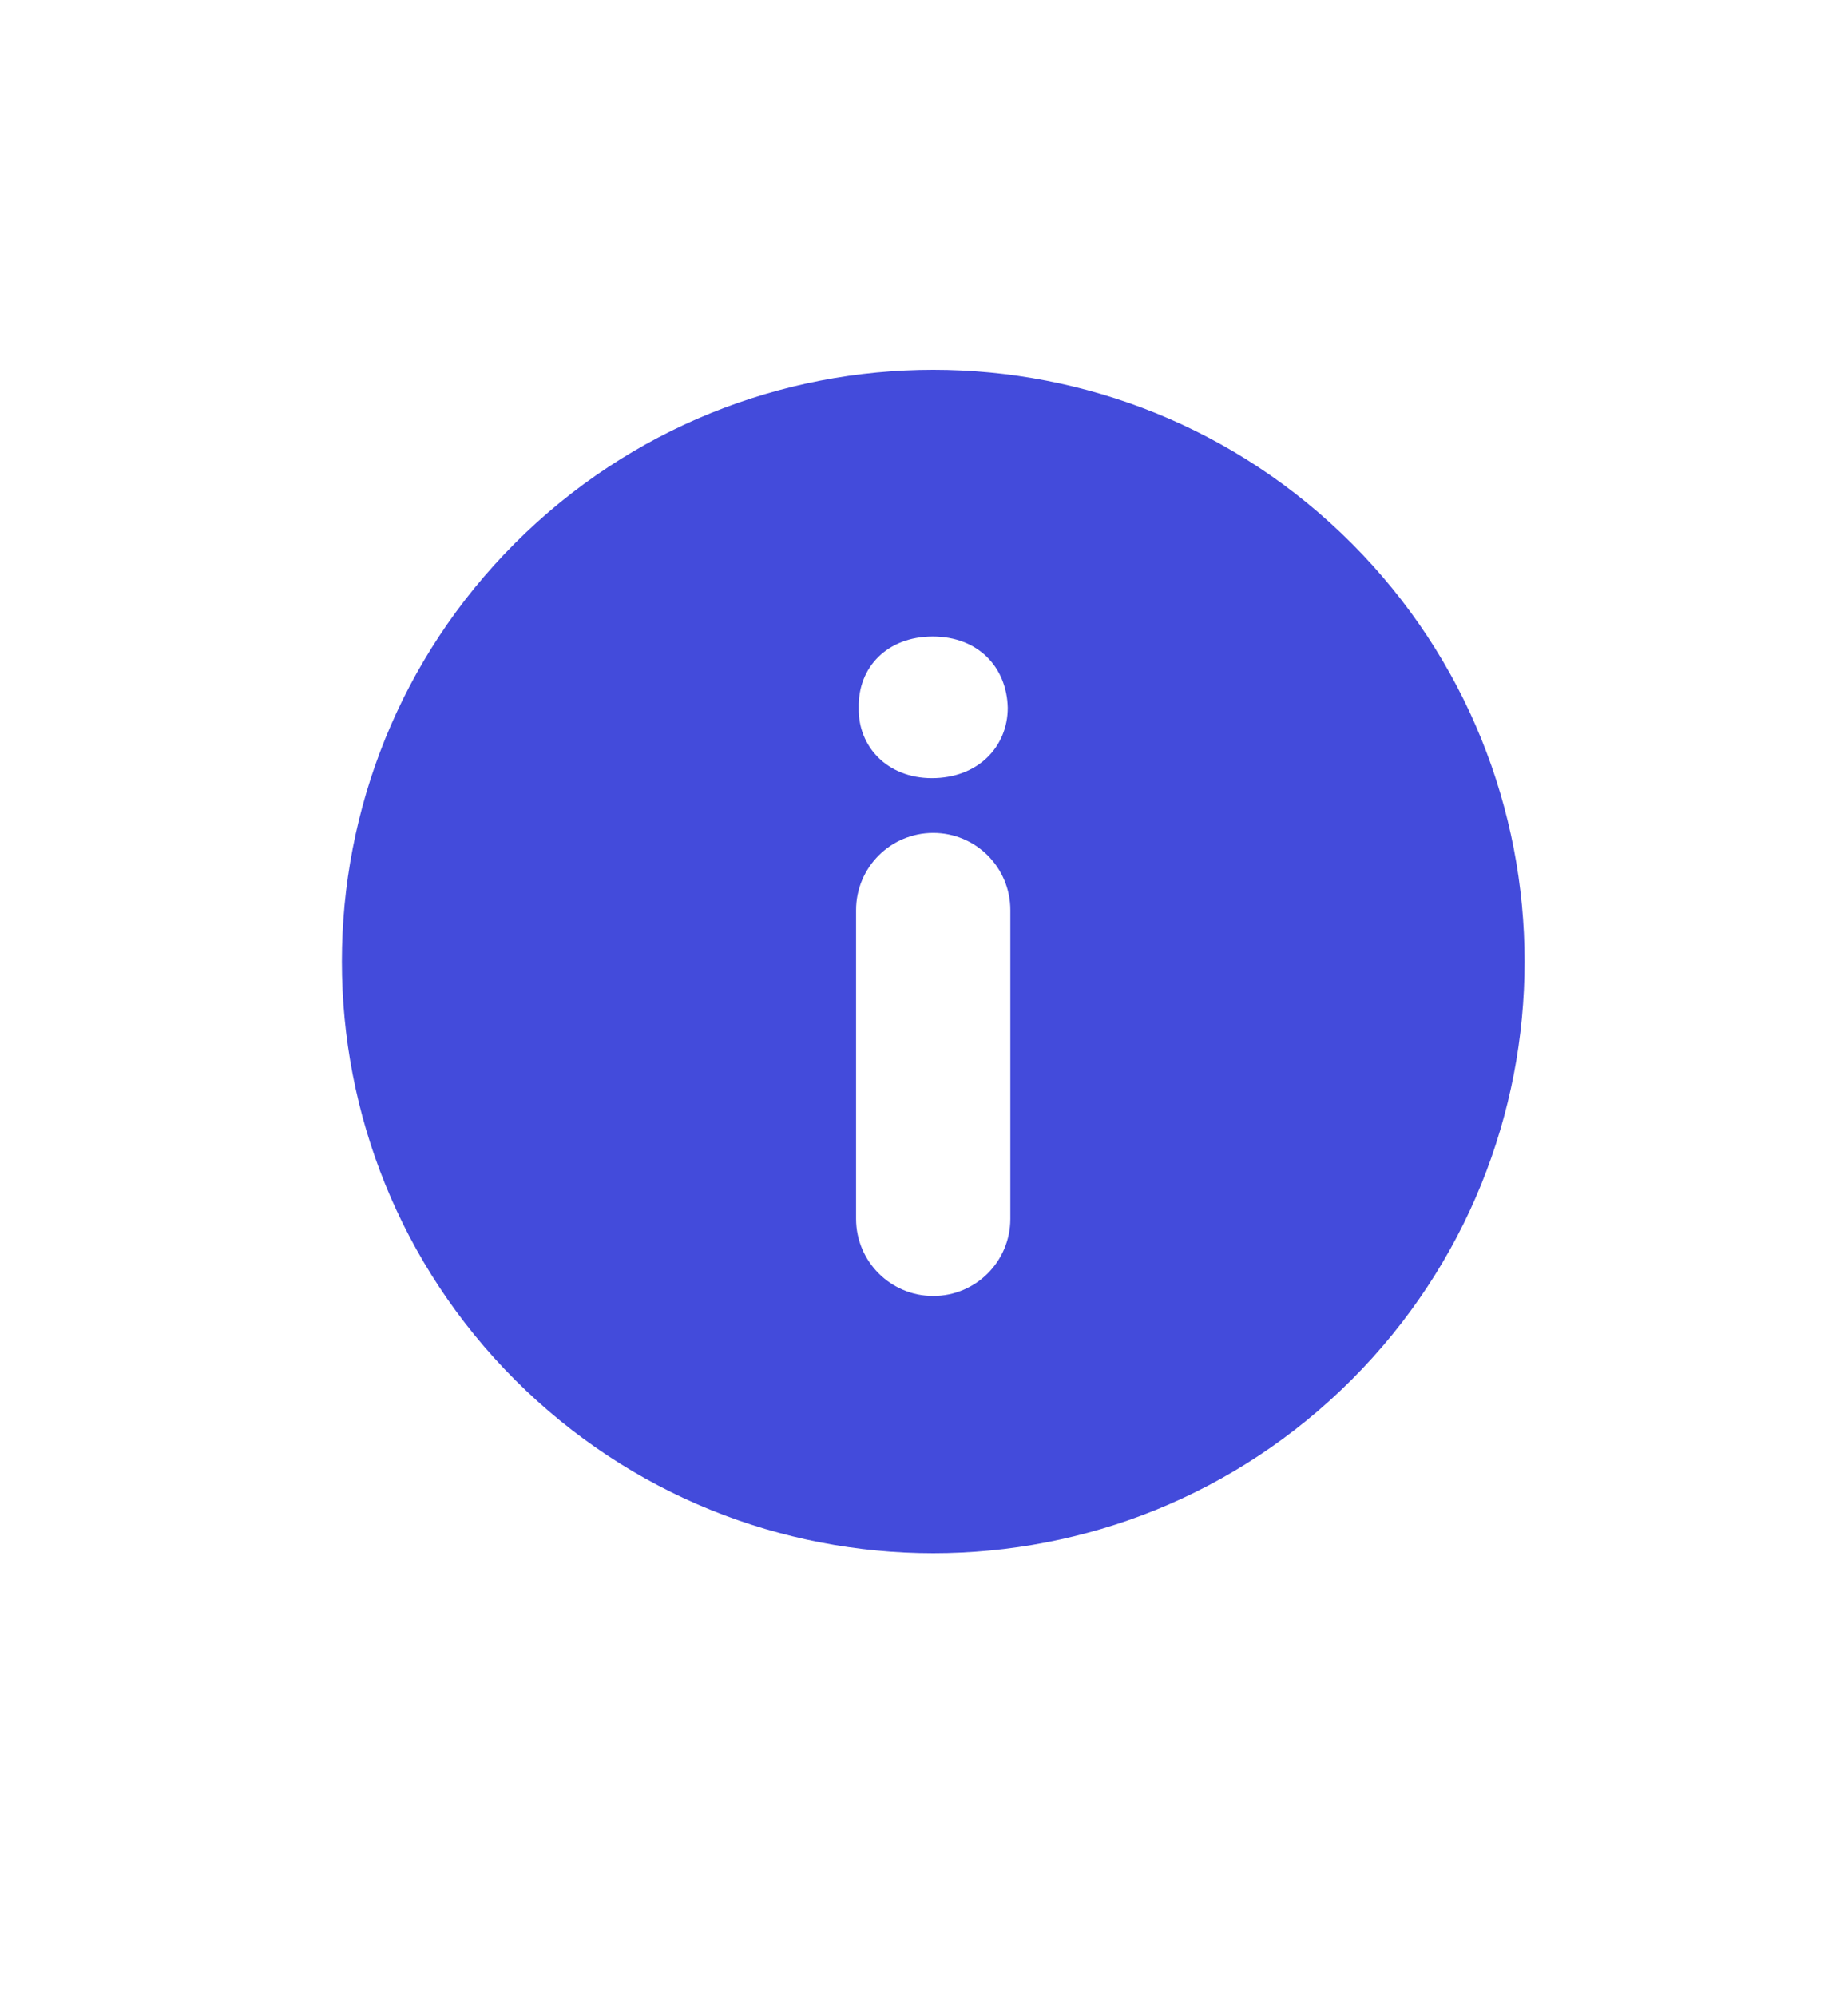 <svg width="25" height="27" viewBox="0 0 25 27" fill="none" xmlns="http://www.w3.org/2000/svg">
<path d="M18.282 7.343C15.158 4.219 10.093 4.219 6.968 7.343C3.844 10.467 3.844 15.533 6.968 18.657C10.092 21.781 15.158 21.781 18.282 18.657C21.406 15.533 21.406 10.468 18.282 7.343ZM13.668 16.478C13.668 17.055 13.201 17.522 12.625 17.522C12.048 17.522 11.581 17.055 11.581 16.478V12.305C11.581 11.728 12.048 11.261 12.625 11.261C13.201 11.261 13.668 11.728 13.668 12.305V16.478ZM12.606 10.521C12.005 10.521 11.605 10.095 11.617 9.569C11.605 9.019 12.005 8.606 12.618 8.606C13.232 8.606 13.62 9.019 13.633 9.569C13.633 10.095 13.232 10.521 12.606 10.521Z" fill="#434BDB"/>
</svg>
